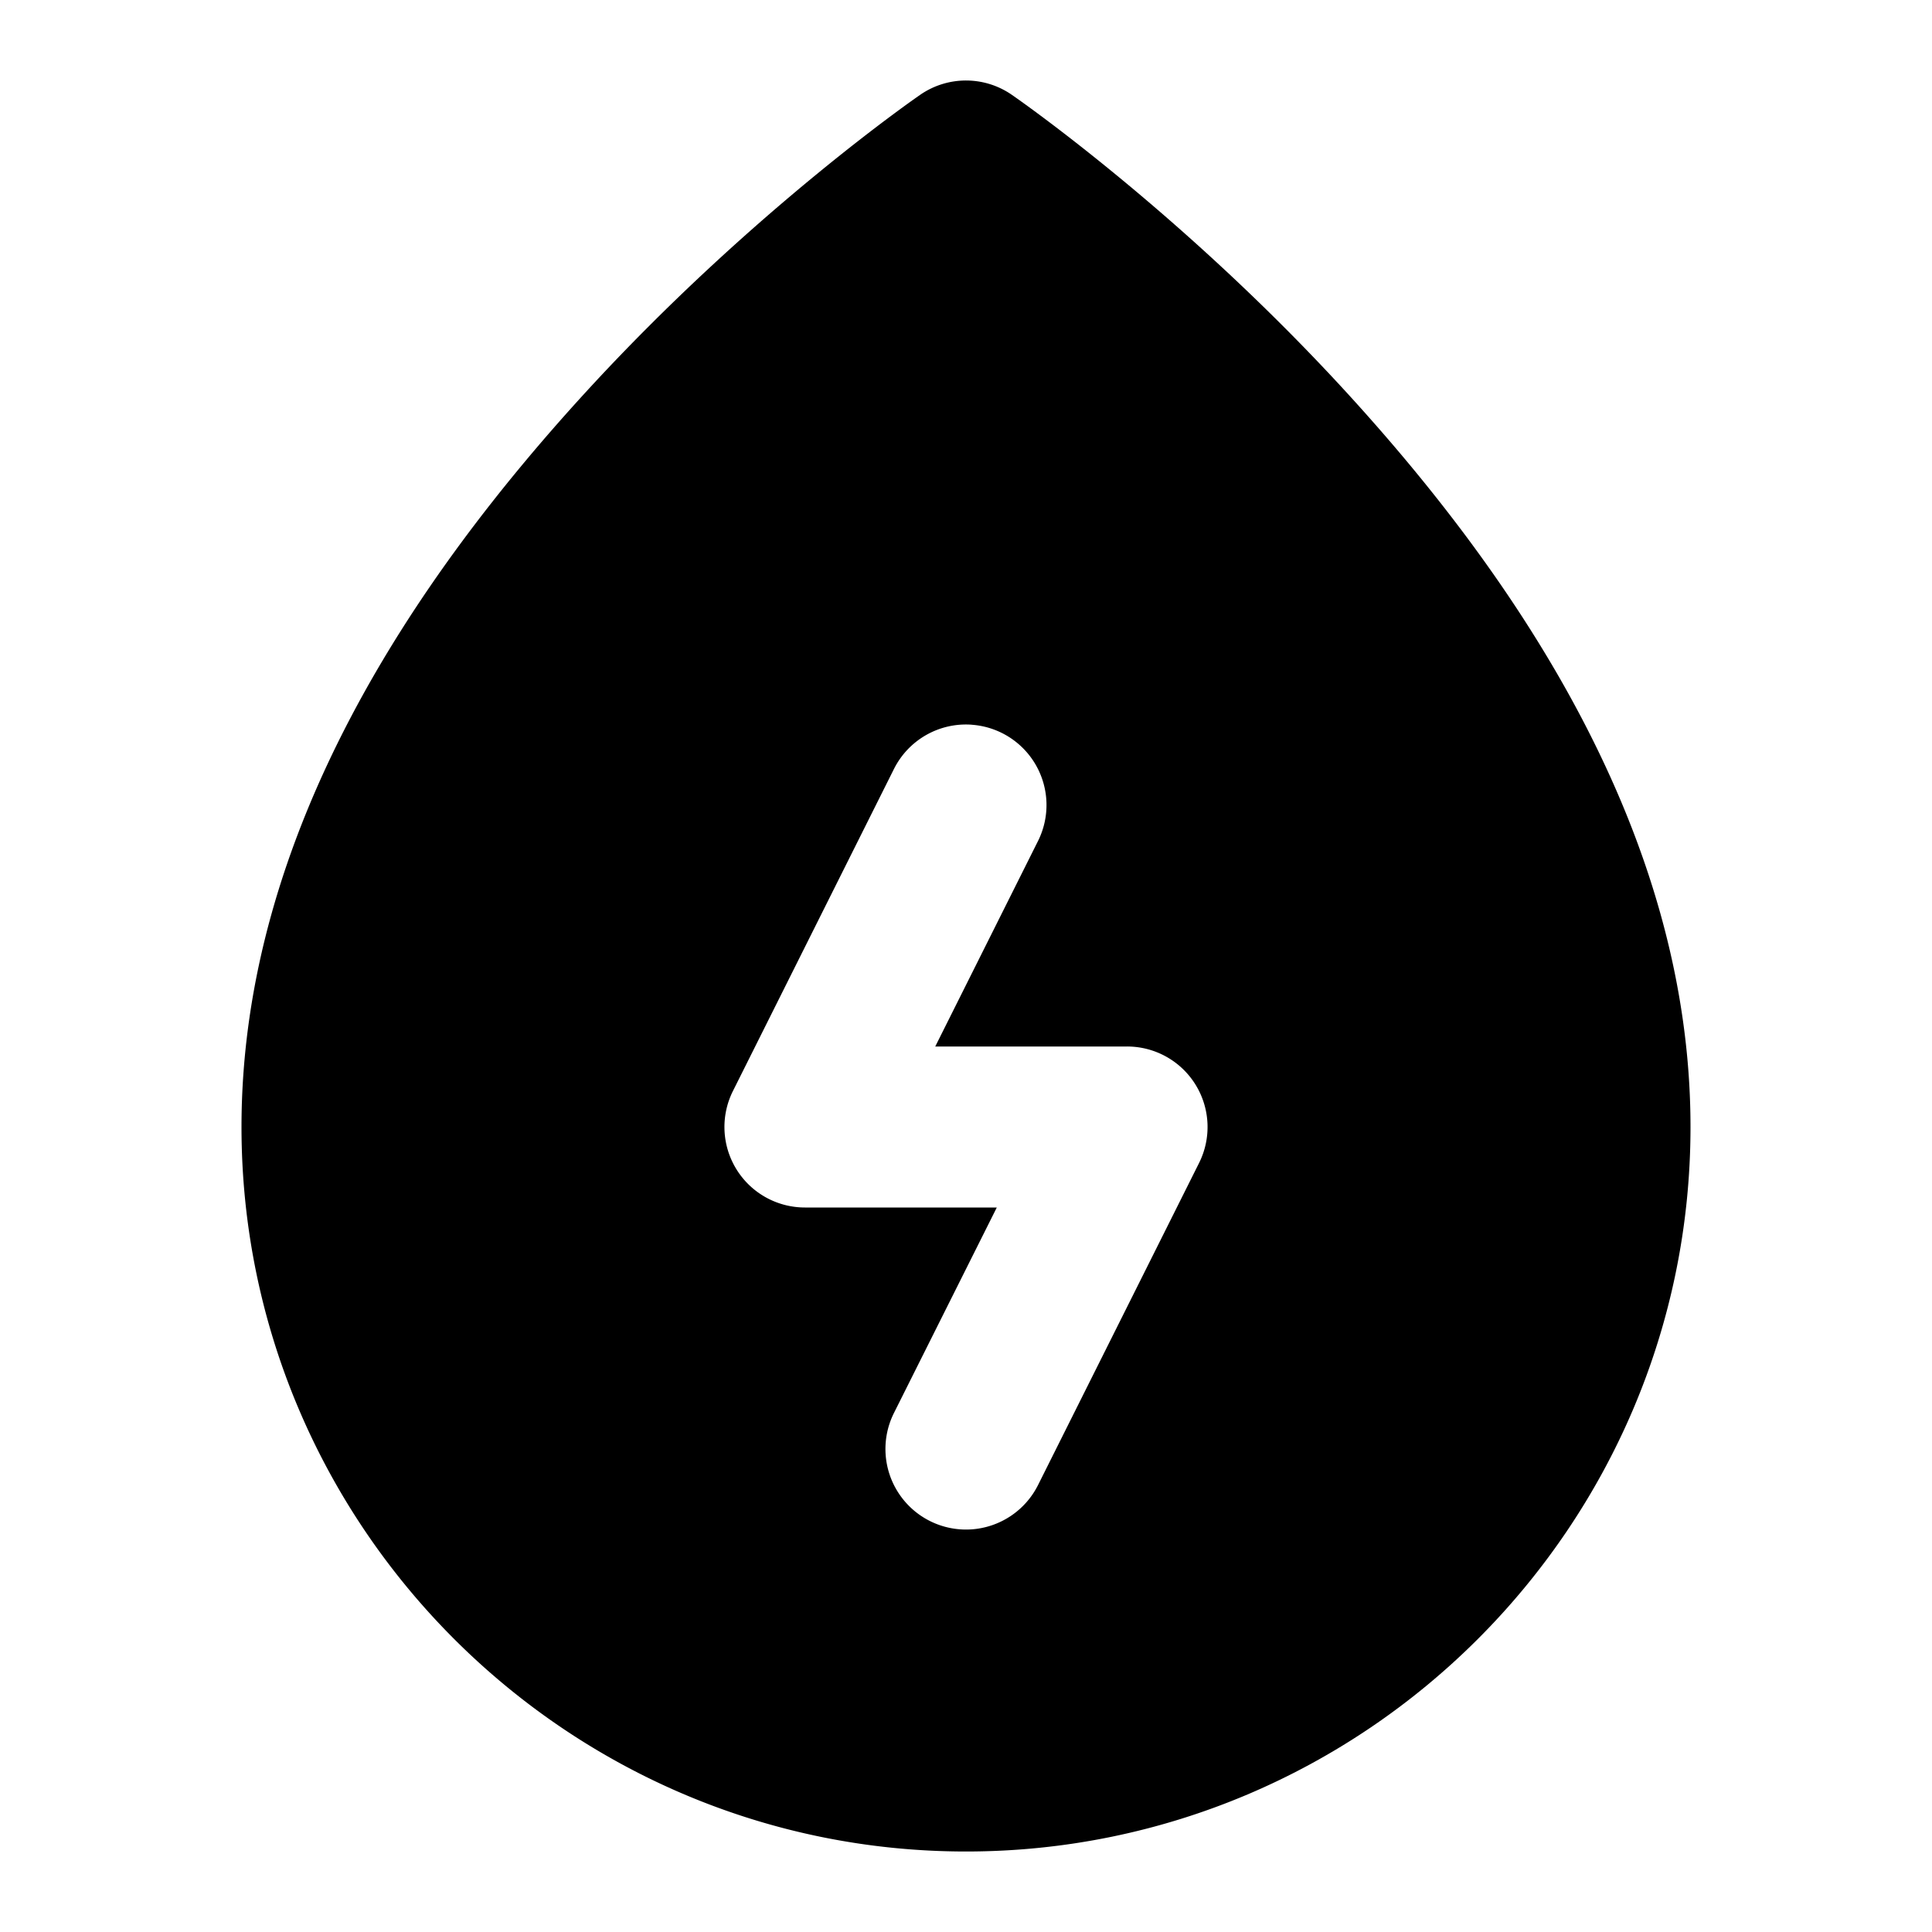 <svg xmlns="http://www.w3.org/2000/svg" width="48" height="48" viewBox="0 0 48 48"><path d="M24.002 2a2 2 0 0 0-1.135.352s-4.177 2.866-8.344 7.423S6 20.68 6 28c0 9.917 8.083 18 18 18s18-8.083 18-18c0-7.32-4.357-13.668-8.523-18.225-4.167-4.557-8.344-7.423-8.344-7.423A2 2 0 0 0 24.002 2Zm.139 16.006a2 2 0 0 1 1.648 2.889L23.236 26H28a2 2 0 0 1 1.79 2.895l-4 8a2 2 0 1 1-3.58-1.79L24.765 30H20a2 2 0 0 1-1.79-2.895l4-8a2 2 0 0 1 1.93-1.1z"/></svg>